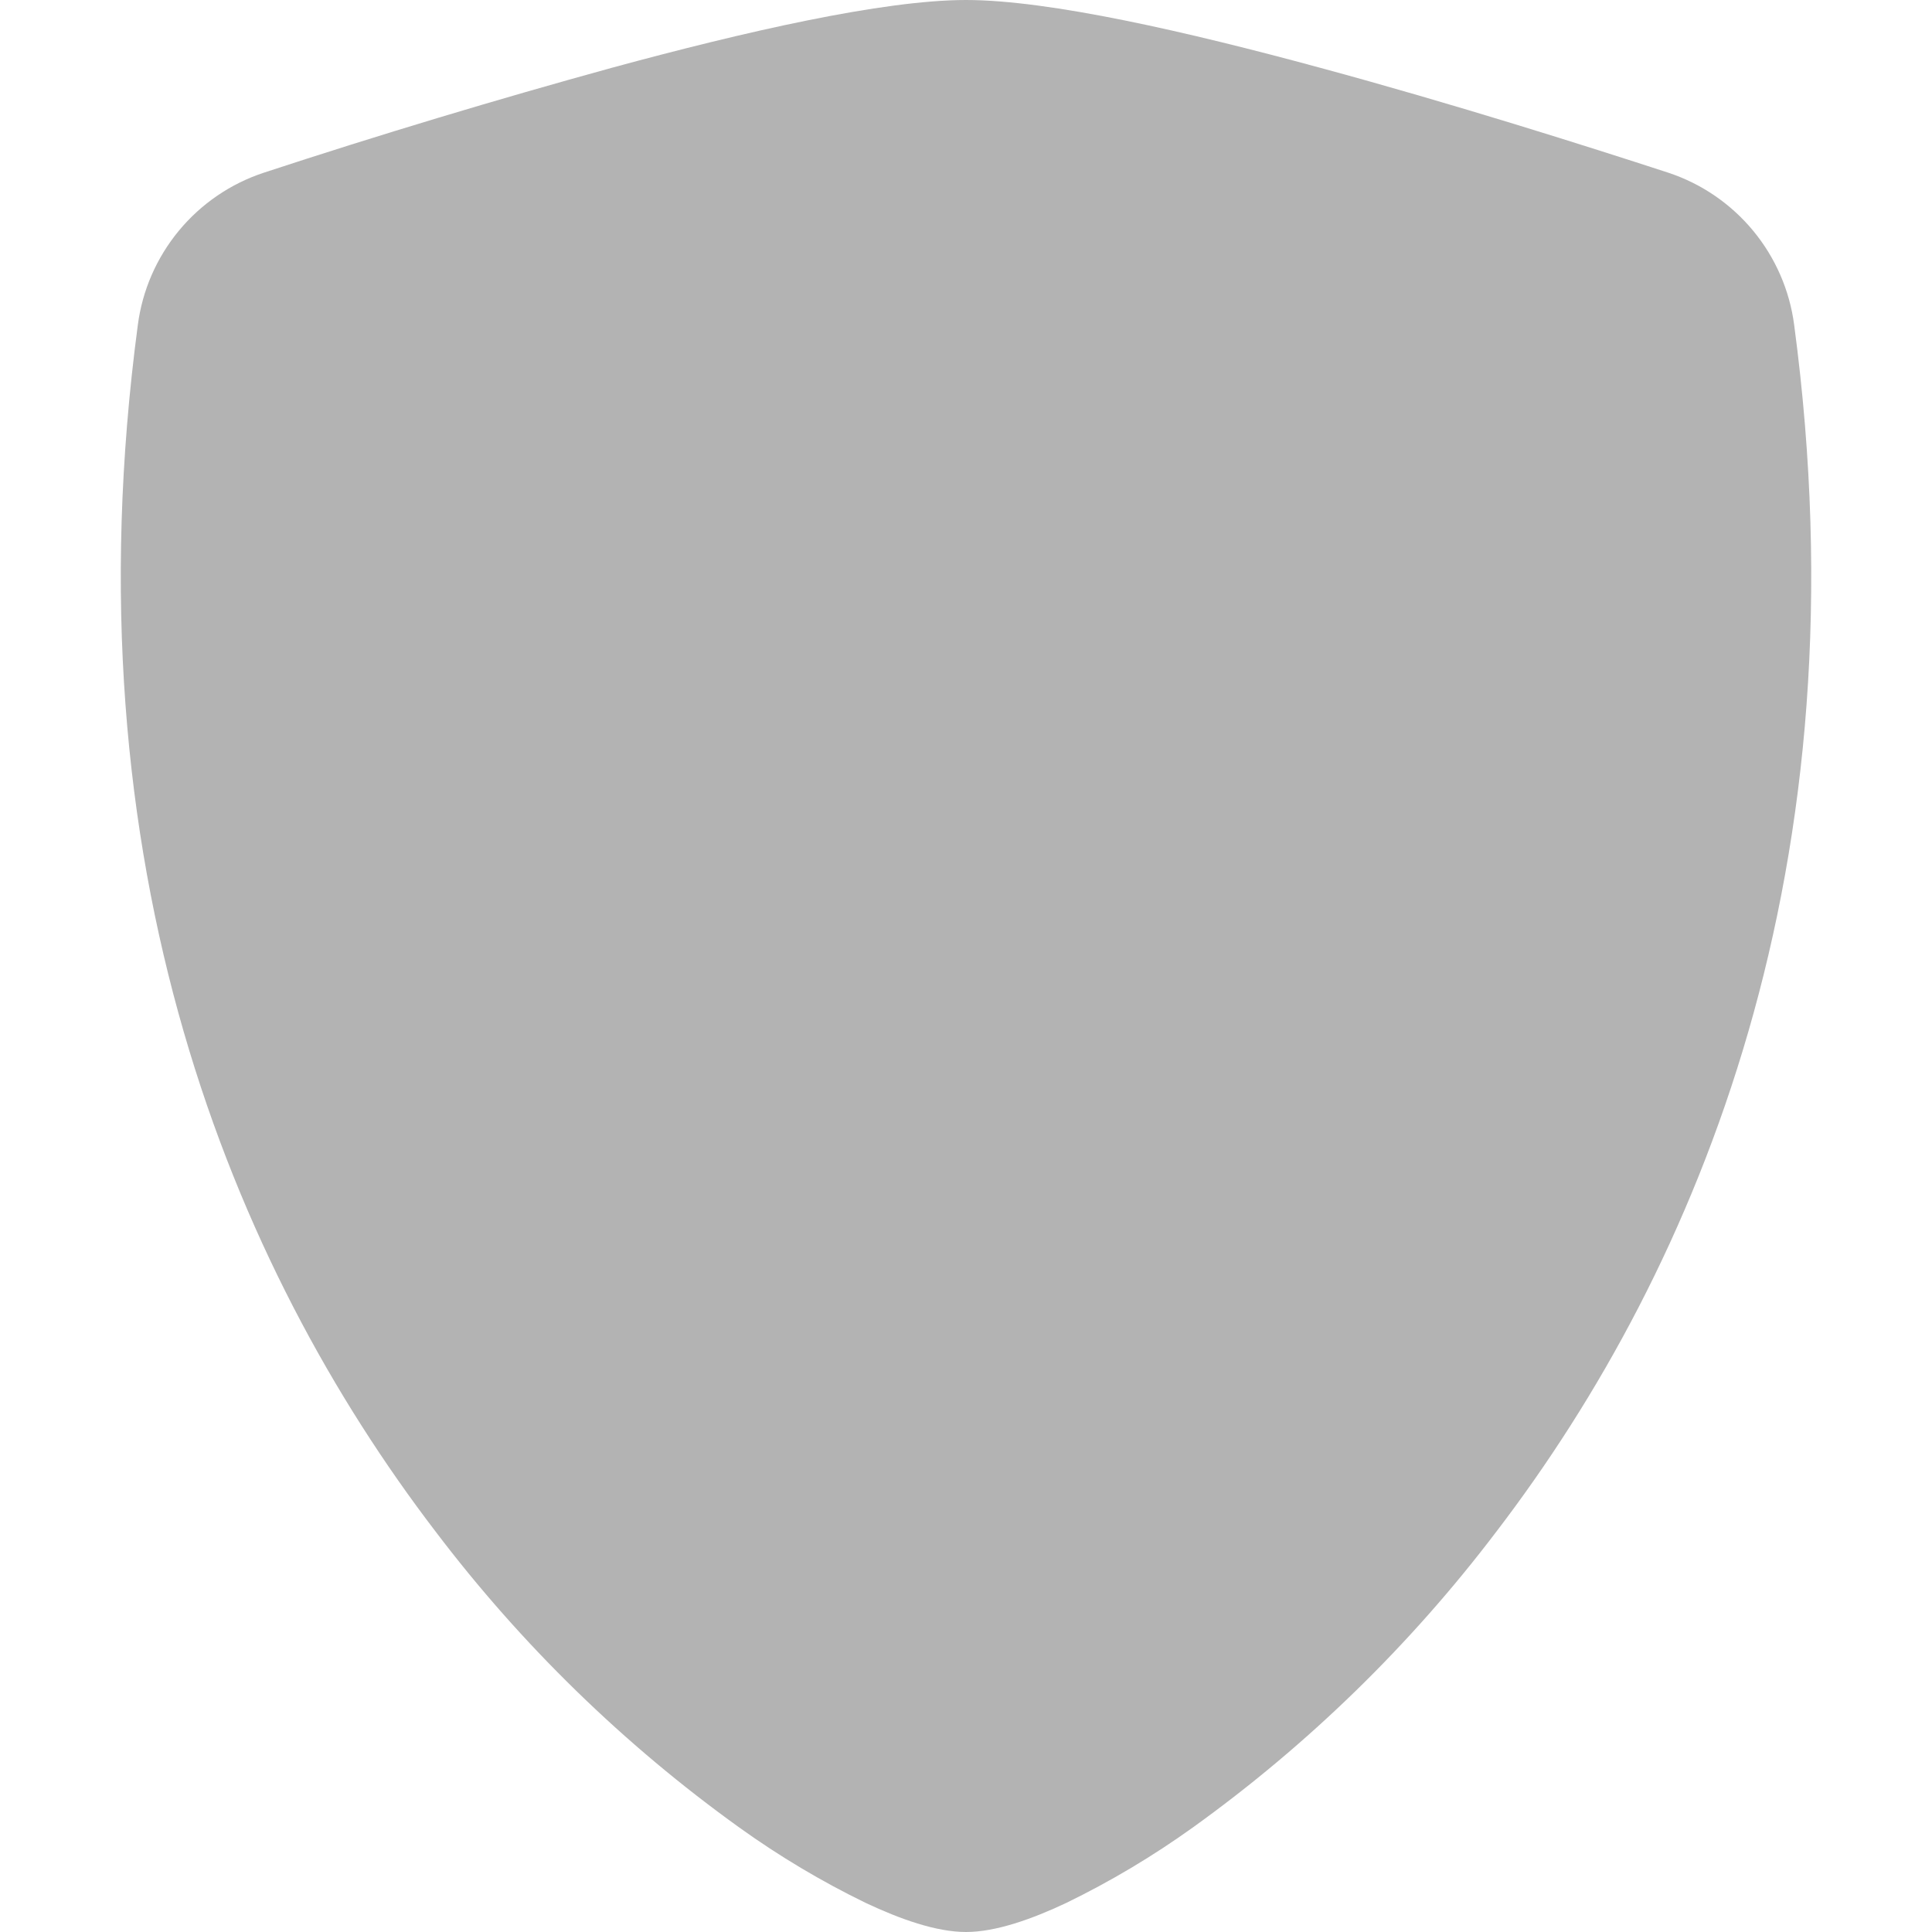 <svg width="24" height="24" viewBox="0 0 24 24" fill="none" xmlns="http://www.w3.org/2000/svg">
<path d="M7.608 0.84C9.236 0.398 10.965 0 12 0C13.035 0 14.764 0.398 16.392 0.84C18.057 1.29 19.735 1.823 20.723 2.145C21.135 2.281 21.501 2.531 21.778 2.866C22.055 3.201 22.232 3.607 22.288 4.038C23.183 10.754 21.108 15.73 18.591 19.023C17.524 20.431 16.251 21.672 14.816 22.703C14.319 23.059 13.793 23.373 13.243 23.64C12.823 23.838 12.372 24 12 24C11.628 24 11.178 23.838 10.757 23.64C10.207 23.373 9.681 23.059 9.185 22.703C7.749 21.672 6.476 20.431 5.409 19.023C2.892 15.73 0.818 10.754 1.712 4.038C1.768 3.607 1.945 3.201 2.222 2.866C2.499 2.531 2.865 2.281 3.278 2.145C4.71 1.675 6.154 1.24 7.608 0.84Z" fill="#B3B3B3"/>
</svg>
